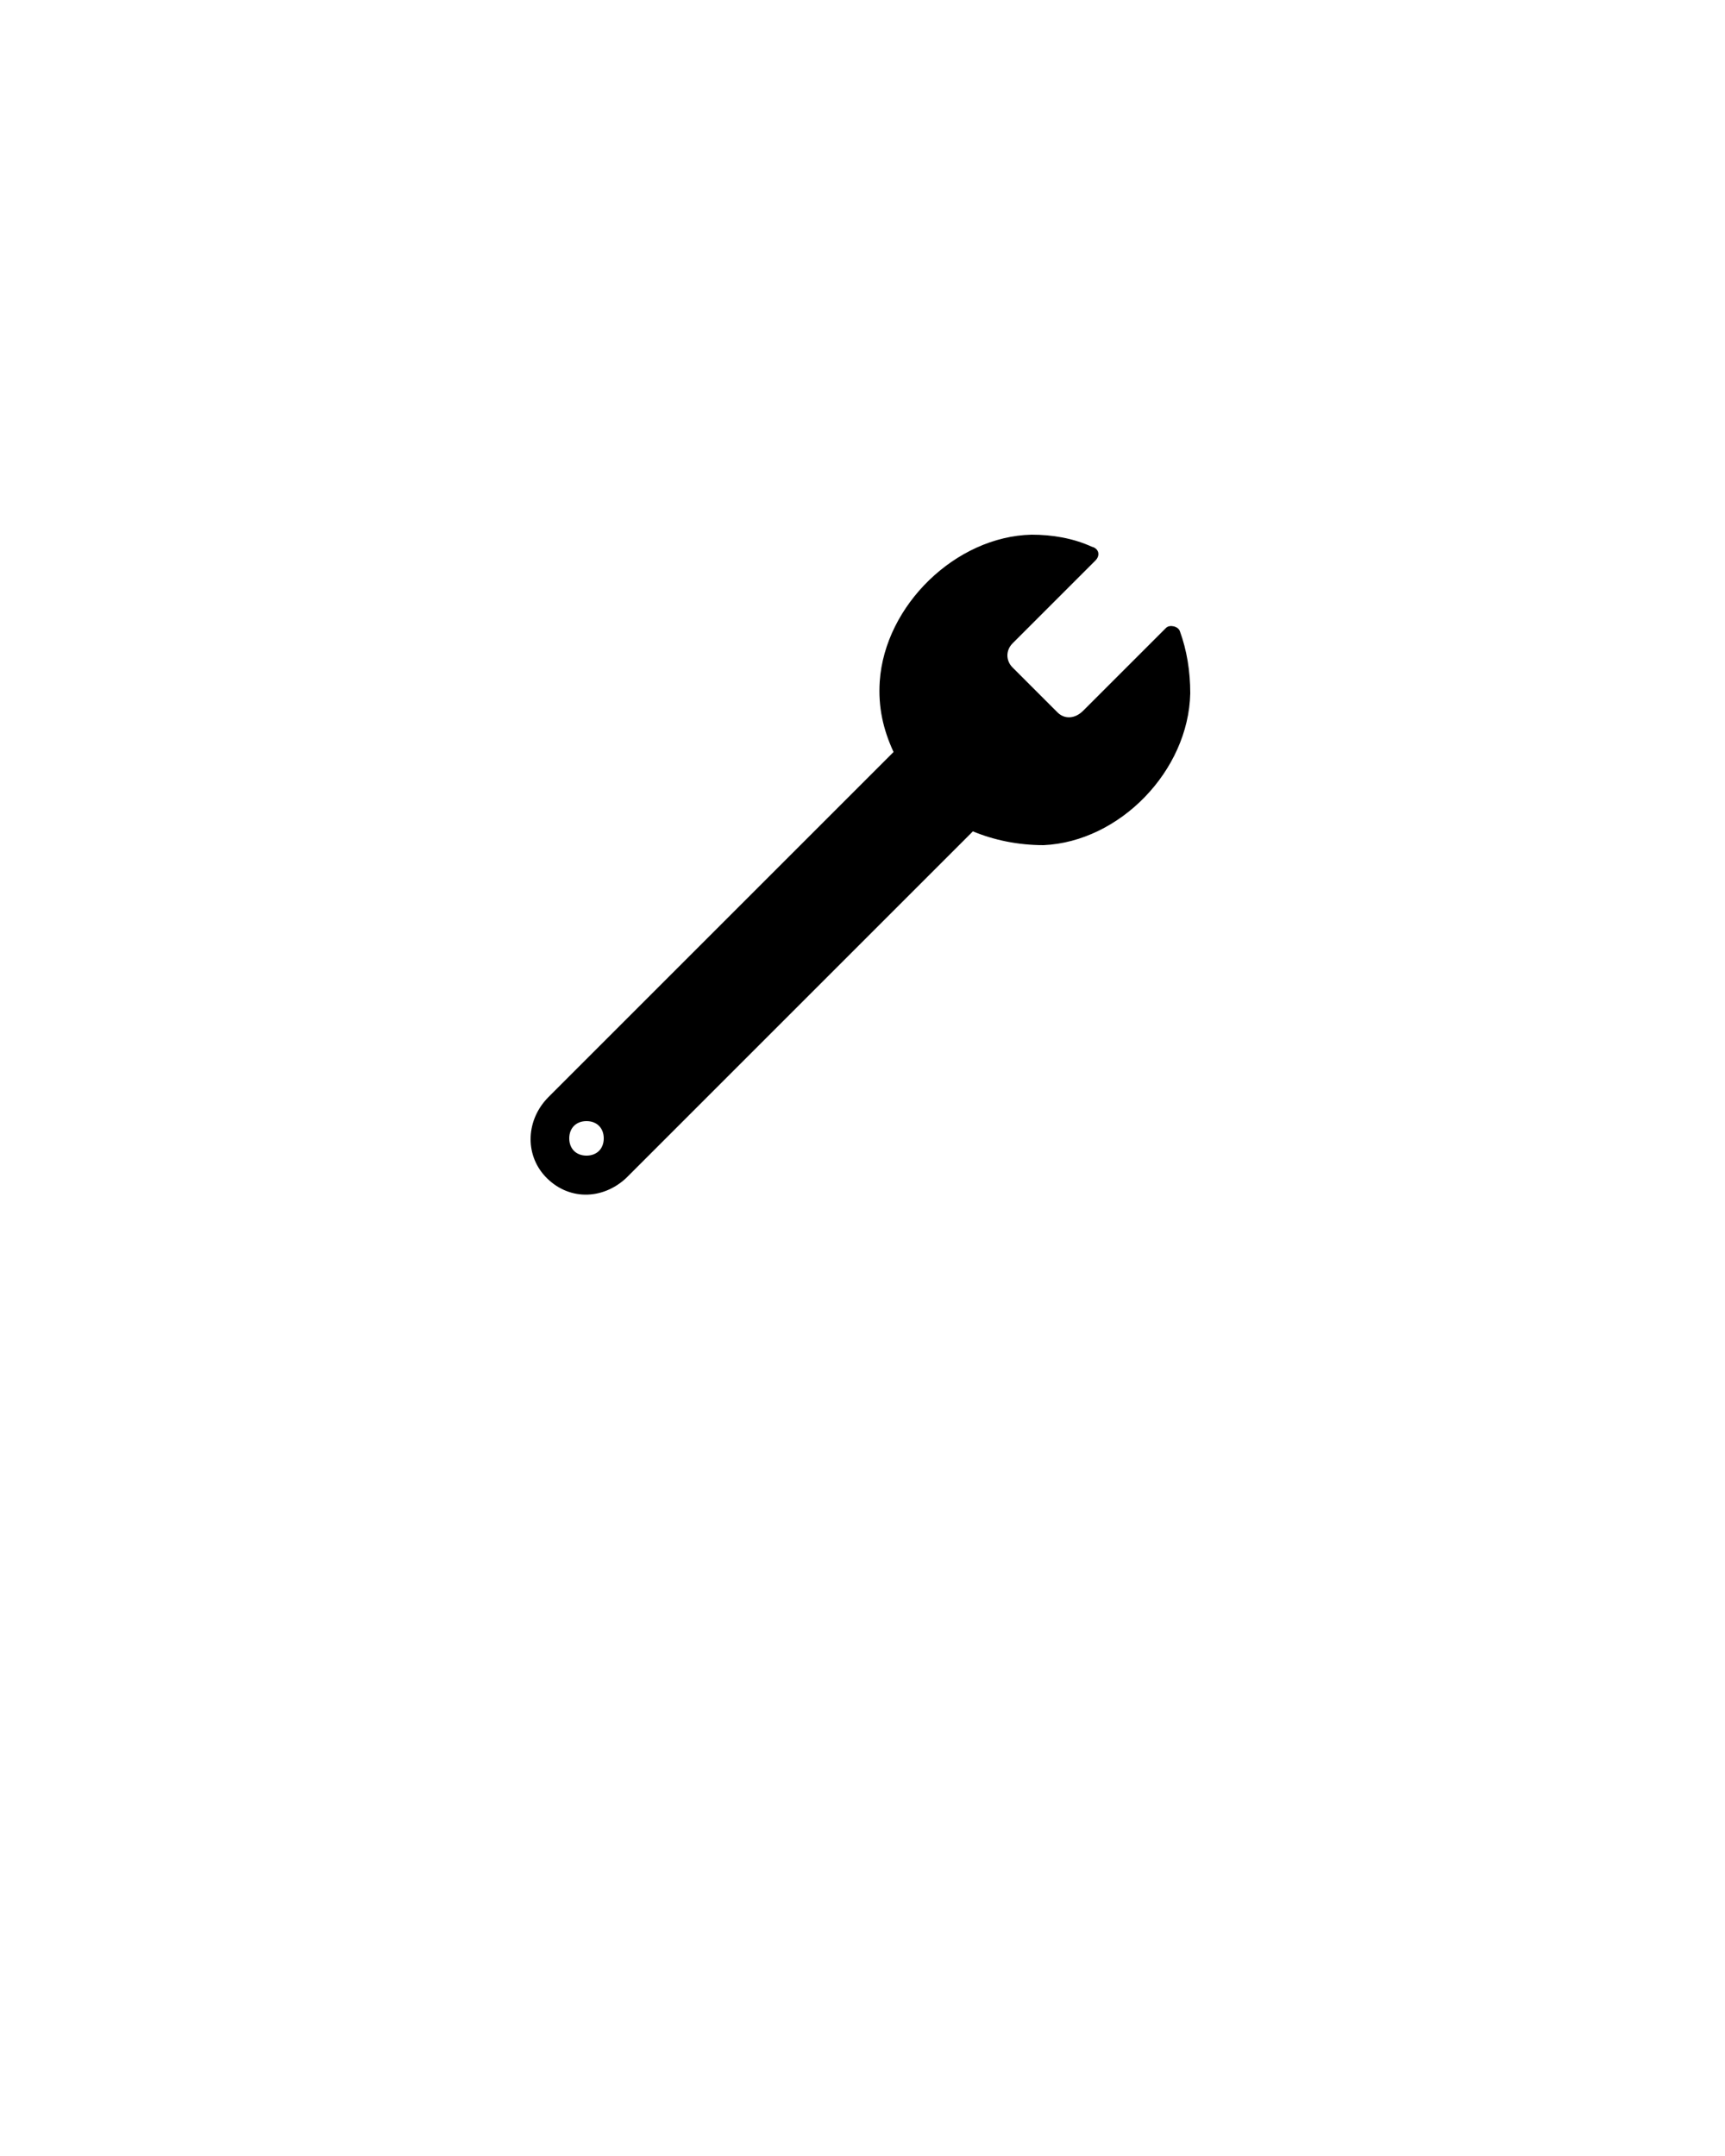 <svg xmlns="http://www.w3.org/2000/svg" xmlns:xlink="http://www.w3.org/1999/xlink" version="1.1" x="0px" y="0px" viewBox="0 0 100 125" style="enable-background:new 0 0 100 100;" xml:space="preserve"><path d="M61.3,41.3l-2.6-2.6c-0.4-0.4-0.4-1,0-1.4l4.8-4.8c0.3-0.3,0.2-0.7-0.2-0.8C62.2,31.2,61,31,59.8,31  c-4.4,0.1-8.5,4.1-8.8,8.5c-0.1,1.5,0.2,2.8,0.8,4.1l-20,20c-1.3,1.3-1.4,3.3-0.2,4.6c1.3,1.4,3.3,1.4,4.7,0.1l20.1-20.1  c1.2,0.5,2.6,0.8,4.1,0.8c4.4-0.2,8.4-4.3,8.5-8.8c0-1.3-0.2-2.5-0.6-3.6c-0.1-0.3-0.6-0.4-0.8-0.2l-4.8,4.8  C62.3,41.7,61.7,41.7,61.3,41.3z M34,67c-0.6,0-1-0.4-1-1s0.4-1,1-1s1,0.4,1,1S34.6,67,34,67z"/></svg>